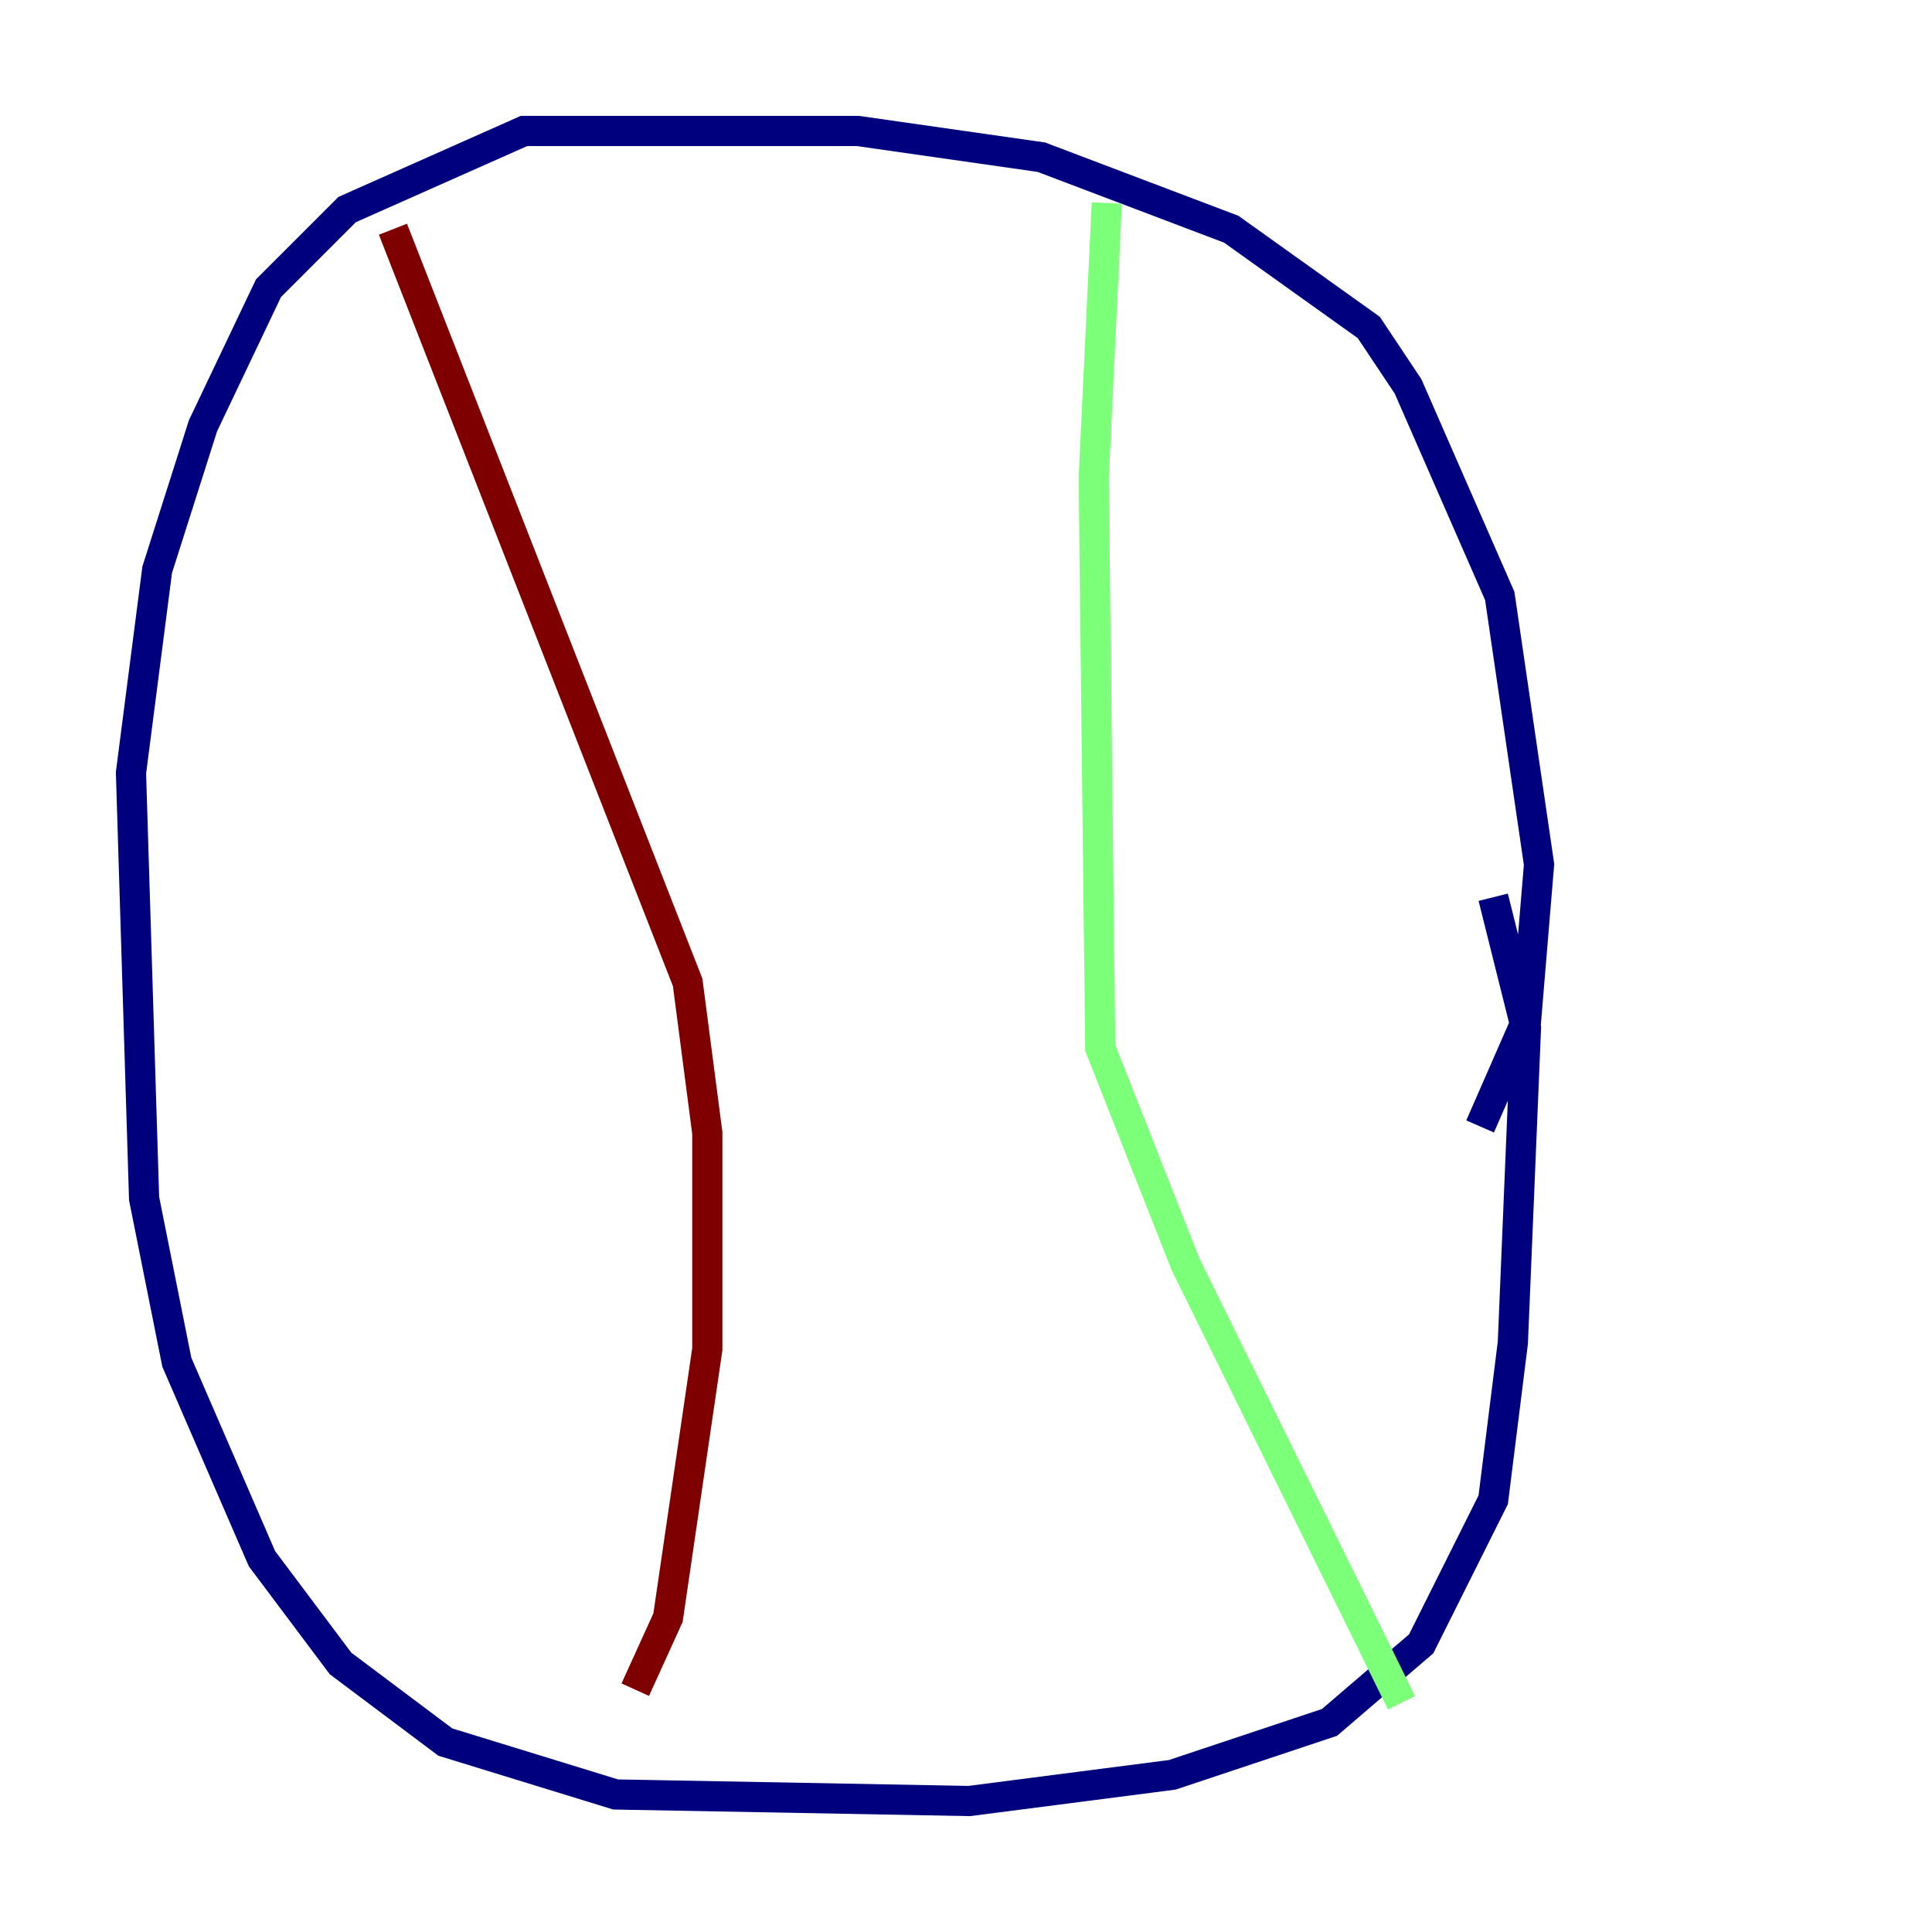 <?xml version="1.0" encoding="utf-8" ?>
<svg baseProfile="tiny" height="128" version="1.2" viewBox="0,0,128,128" width="128" xmlns="http://www.w3.org/2000/svg" xmlns:ev="http://www.w3.org/2001/xml-events" xmlns:xlink="http://www.w3.org/1999/xlink"><defs /><polyline fill="none" points="98.061,74.63 101.098,67.688 101.966,57.275 99.363,39.485 93.288,25.6 90.685,21.695 81.573,15.186 68.99,10.414 56.841,8.678 34.712,8.678 22.997,13.885 17.79,19.091 13.451,28.203 10.414,37.749 8.678,51.2 9.546,79.403 11.715,90.251 17.356,103.268 22.563,110.21 29.505,115.417 40.786,118.888 64.217,119.322 77.668,117.586 88.081,114.115 94.156,108.909 98.929,99.363 100.231,88.949 101.098,68.122 98.929,59.444" stroke="#00007f" stroke-width="2" /><polyline fill="none" points="73.329,13.451 72.461,31.675 72.895,69.424 78.536,83.742 92.854,112.814" stroke="#7cff79" stroke-width="2" /><polyline fill="none" points="26.034,15.186 45.559,65.085 46.861,75.064 46.861,89.383 44.258,107.173 42.088,111.946" stroke="#7f0000" stroke-width="2" /></svg>